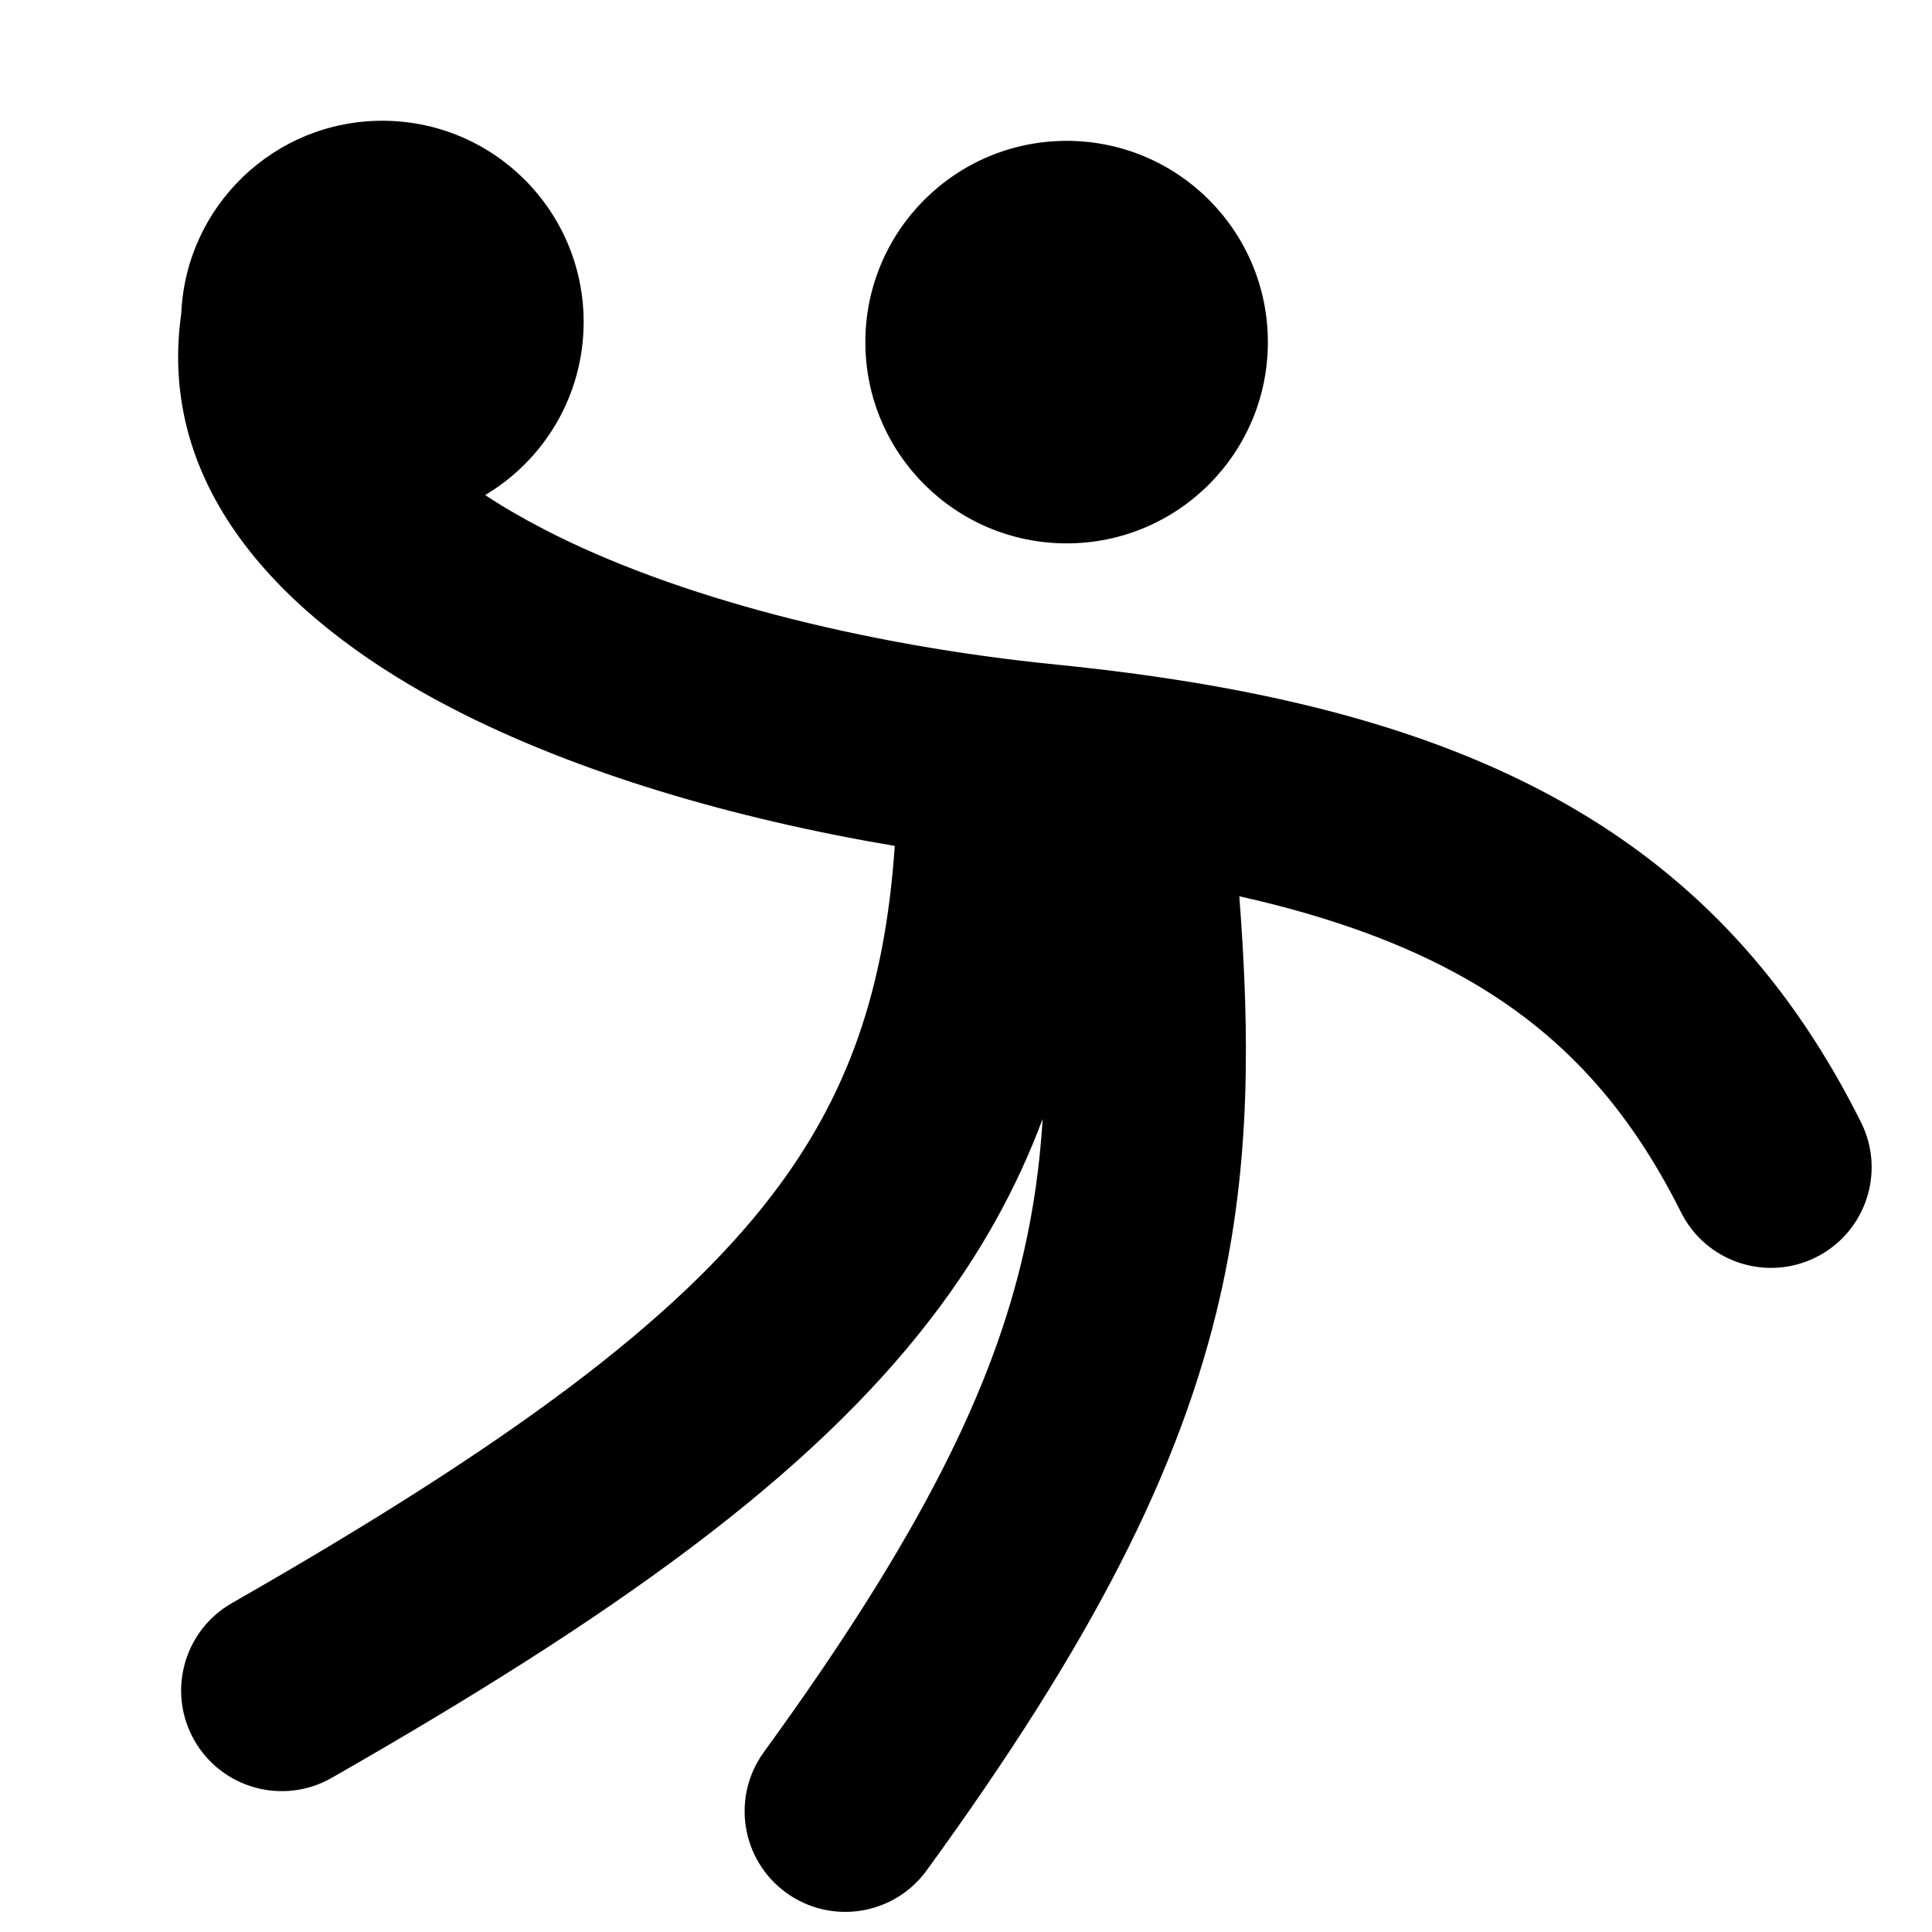 <svg width="32" height="32" viewBox="0 0 32 32" fill="none" xmlns="http://www.w3.org/2000/svg">
<path fill-rule="evenodd" clip-rule="evenodd" d="M3.003 5.185C3.081 3.413 4.542 2 6.333 2C8.174 2 9.667 3.492 9.667 5.333C9.667 6.552 9.012 7.619 8.036 8.2C8.32 8.388 8.645 8.578 9.016 8.77C11.186 9.892 14.296 10.688 17.499 11.008C17.965 11.055 18.419 11.108 18.86 11.168C18.883 11.171 18.907 11.174 18.93 11.178C21.723 11.564 24.019 12.234 25.904 13.299C28.143 14.565 29.694 16.328 30.824 18.588C31.236 19.411 30.902 20.412 30.079 20.824C29.255 21.236 28.254 20.902 27.843 20.079C26.972 18.338 25.857 17.102 24.263 16.201C23.269 15.639 22.051 15.186 20.527 14.845C20.705 17.174 20.708 19.279 20.209 21.473C19.554 24.348 18.078 27.226 15.348 30.98C14.807 31.725 13.764 31.889 13.02 31.348C12.275 30.806 12.111 29.764 12.652 29.02C15.255 25.44 16.446 22.985 16.958 20.733C17.124 20.006 17.223 19.284 17.27 18.532C16.839 19.684 16.237 20.776 15.421 21.837C13.406 24.463 10.186 26.766 5.494 29.447C4.694 29.904 3.676 29.626 3.22 28.827C2.763 28.028 3.041 27.01 3.84 26.553C8.481 23.901 11.194 21.87 12.777 19.808C14.046 18.155 14.657 16.391 14.82 14.011C12.144 13.56 9.546 12.797 7.484 11.73C4.99 10.441 2.56 8.283 3.003 5.185ZM14.333 5.667C14.333 3.826 15.826 2.333 17.667 2.333C19.508 2.333 21 3.826 21 5.667C21 7.508 19.508 9 17.667 9C15.826 9 14.333 7.508 14.333 5.667Z" fill="black"/>
</svg>
